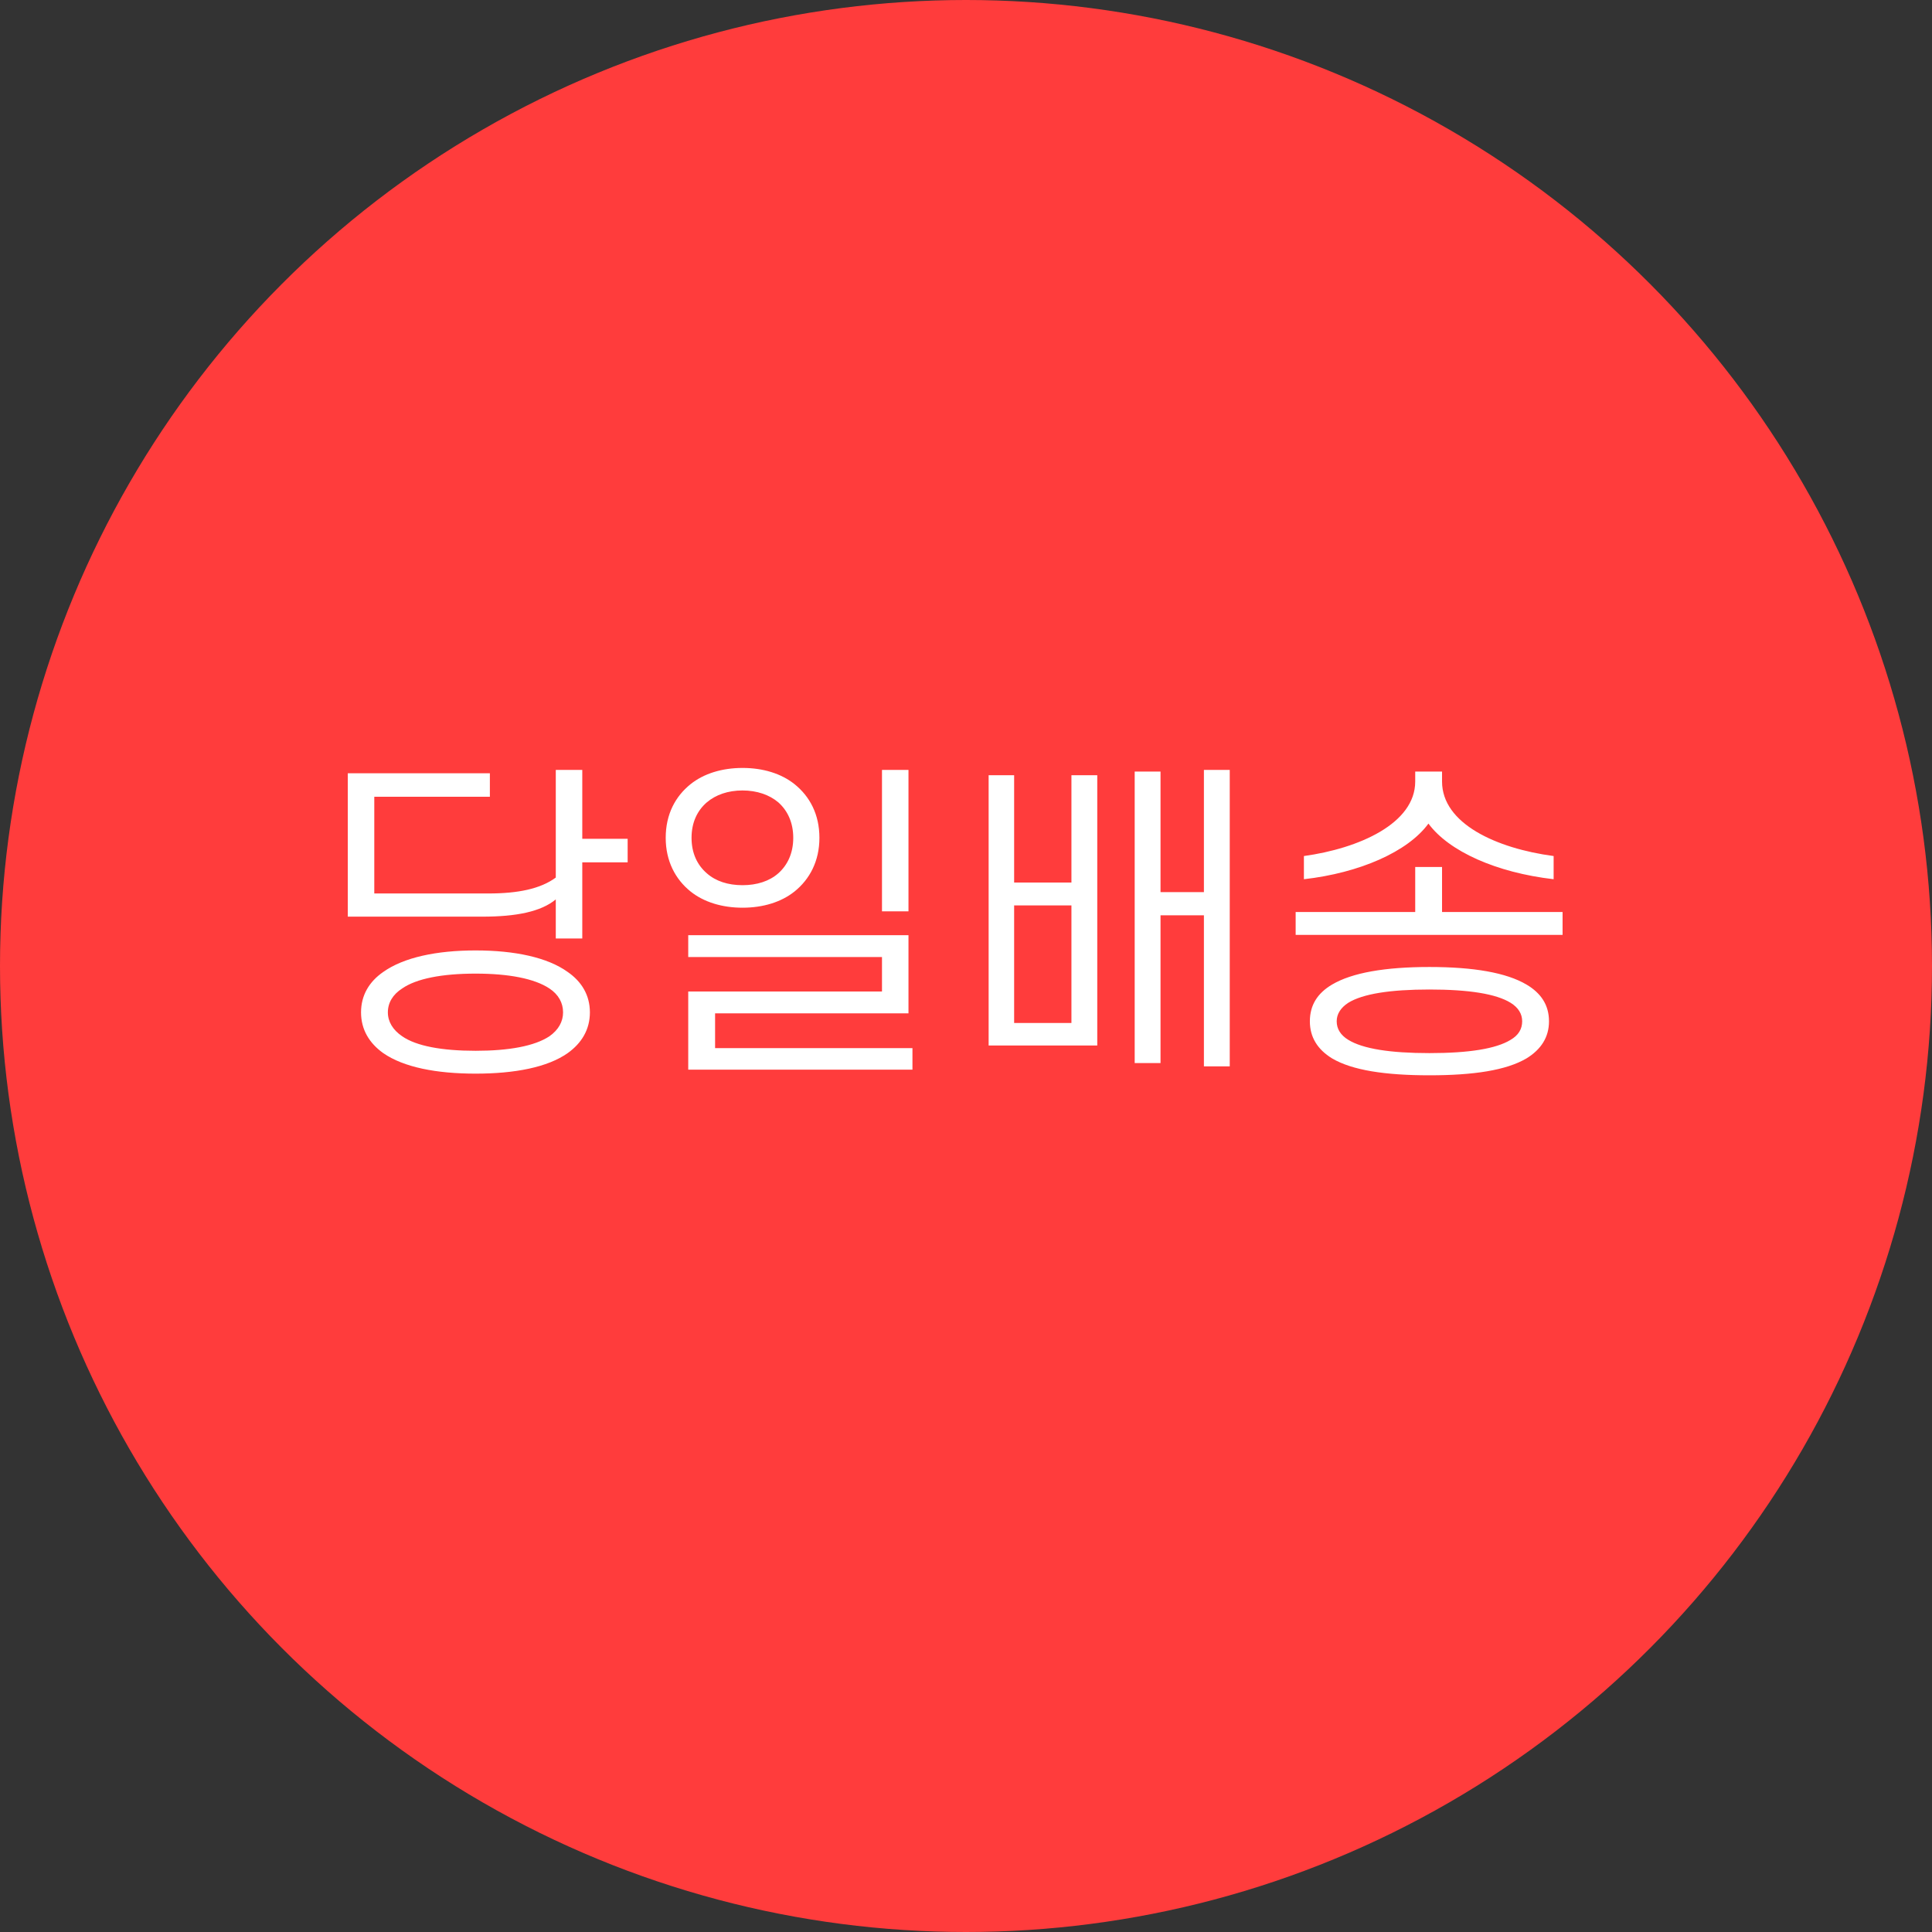 <svg width="70" height="70" viewBox="0 0 70 70" fill="none" xmlns="http://www.w3.org/2000/svg">
<rect x="0" y="0" width="70" height="70" fill="#333333" stroke="none"/>
<circle cx="35" cy="35" r="35" fill="#FF3C3C"/>
<path d="M17.473 33.212H12.601V28.016H17.749V28.868H13.561V32.372H17.701C18.769 32.372 19.585 32.204 20.137 31.796V27.896H21.097V30.392H22.741V31.244H21.097V34.004H20.137V32.588C19.597 33.032 18.709 33.212 17.473 33.212ZM13.081 36.68C13.081 36.056 13.381 35.564 13.885 35.216C14.629 34.688 15.817 34.436 17.233 34.436C18.649 34.436 19.837 34.688 20.569 35.216C21.073 35.564 21.373 36.056 21.373 36.68C21.373 37.304 21.073 37.796 20.569 38.156C19.837 38.672 18.649 38.9 17.233 38.9C15.817 38.9 14.629 38.672 13.885 38.156C13.381 37.796 13.081 37.304 13.081 36.68ZM14.053 36.68C14.053 37.016 14.233 37.316 14.569 37.544C15.085 37.904 16.021 38.072 17.233 38.072C18.433 38.072 19.369 37.904 19.909 37.544C20.233 37.316 20.401 37.016 20.401 36.68C20.401 36.332 20.233 36.032 19.909 35.816C19.369 35.456 18.433 35.276 17.233 35.276C16.021 35.276 15.085 35.456 14.569 35.816C14.233 36.032 14.053 36.332 14.053 36.68ZM24.12 30.356C24.12 29.504 24.468 28.856 25.02 28.412C25.5 28.028 26.16 27.824 26.904 27.824C27.648 27.824 28.308 28.028 28.788 28.412C29.34 28.856 29.689 29.504 29.689 30.356C29.689 31.196 29.34 31.856 28.788 32.3C28.308 32.684 27.648 32.888 26.904 32.888C26.16 32.888 25.5 32.684 25.02 32.3C24.468 31.856 24.12 31.196 24.12 30.356ZM25.056 30.356C25.056 30.908 25.261 31.34 25.608 31.64C25.933 31.928 26.377 32.072 26.904 32.072C27.421 32.072 27.877 31.928 28.201 31.64C28.537 31.34 28.741 30.908 28.741 30.356C28.741 29.804 28.537 29.372 28.201 29.072C27.877 28.796 27.421 28.64 26.904 28.64C26.377 28.64 25.933 28.796 25.608 29.072C25.261 29.372 25.056 29.804 25.056 30.356ZM32.916 33.02H31.956V27.896H32.916V33.02ZM25.909 36.716V37.976H33.06V38.756H24.936V35.924H31.956V34.676H24.936V33.884H32.916V36.716H25.909ZM36.744 31.976H38.82V28.088H39.756V37.88H35.82V28.088H36.744V31.976ZM38.82 37.064V32.804H36.744V37.064H38.82ZM44.556 38.636H43.62V33.164H42.048V38.516H41.112V27.956H42.048V32.324H43.62V27.896H44.556V38.636ZM51.755 29.84C51.011 30.86 49.26 31.628 47.243 31.856V31.016C49.236 30.74 51.276 29.84 51.276 28.316V27.956H52.248V28.316C52.248 29.84 54.215 30.74 56.291 31.016V31.856C54.215 31.616 52.499 30.848 51.755 29.84ZM46.944 33.872V33.044H51.276V31.412H52.248V33.044H56.615V33.872H46.944ZM47.459 37.004C47.459 36.416 47.736 35.984 48.264 35.672C48.995 35.24 50.196 35.036 51.791 35.036C53.388 35.036 54.575 35.24 55.307 35.672C55.836 35.984 56.123 36.416 56.123 37.004C56.123 37.58 55.836 38.024 55.307 38.348C54.575 38.78 53.388 38.96 51.791 38.96C50.196 38.96 48.995 38.78 48.264 38.348C47.736 38.024 47.459 37.58 47.459 37.004ZM48.431 37.004C48.431 37.28 48.575 37.508 48.852 37.676C49.38 38 50.364 38.156 51.791 38.156C53.219 38.156 54.203 38 54.731 37.676C55.02 37.508 55.151 37.28 55.151 37.004C55.151 36.74 55.02 36.512 54.731 36.332C54.203 36.008 53.219 35.852 51.791 35.852C50.364 35.852 49.38 36.008 48.852 36.332C48.575 36.512 48.431 36.74 48.431 37.004Z" fill="white"/>
</svg>
